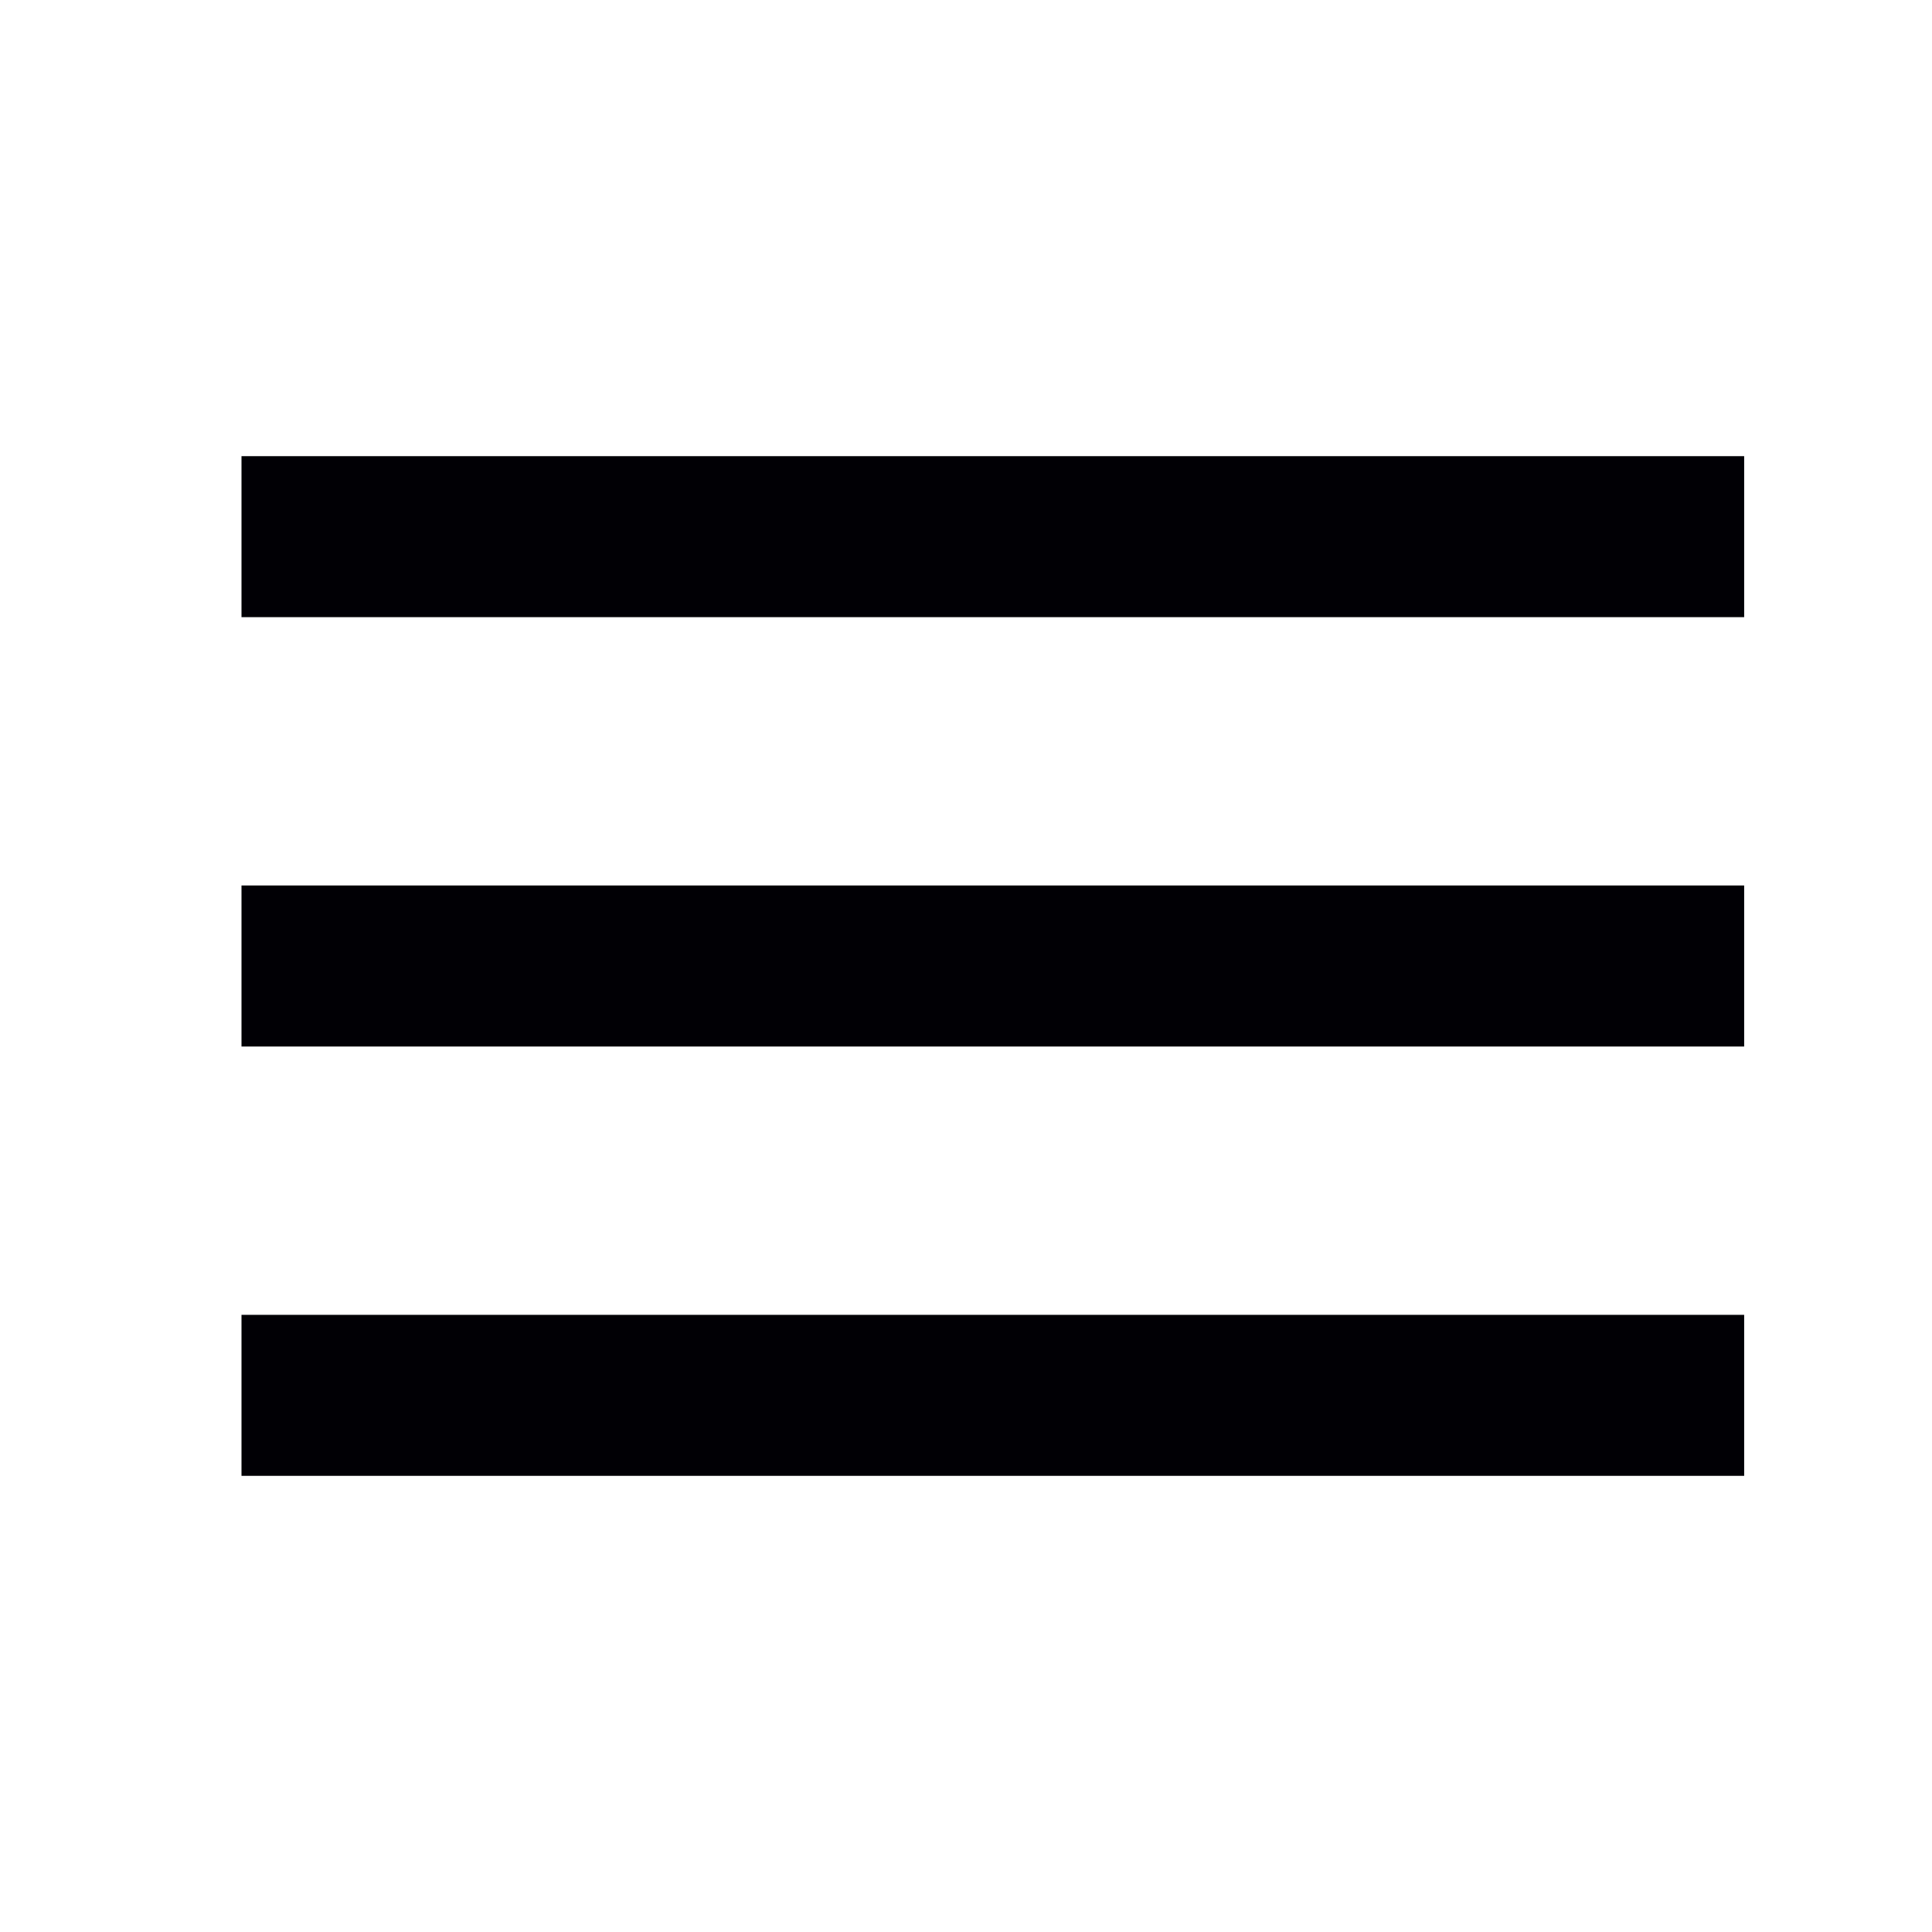 <svg width="36" height="36" viewBox="0 0 36 36" fill="none" xmlns="http://www.w3.org/2000/svg">
  <path d="M31 10H6" stroke="#010005" stroke-width="3" stroke-linecap="square" stroke-linejoin="round"/>
  <path d="M31 18H6" stroke="#010005" stroke-width="3" stroke-linecap="square" stroke-linejoin="round"/>
  <path d="M31 26H6" stroke="#010005" stroke-width="3" stroke-linecap="square" stroke-linejoin="round"/>
</svg>
